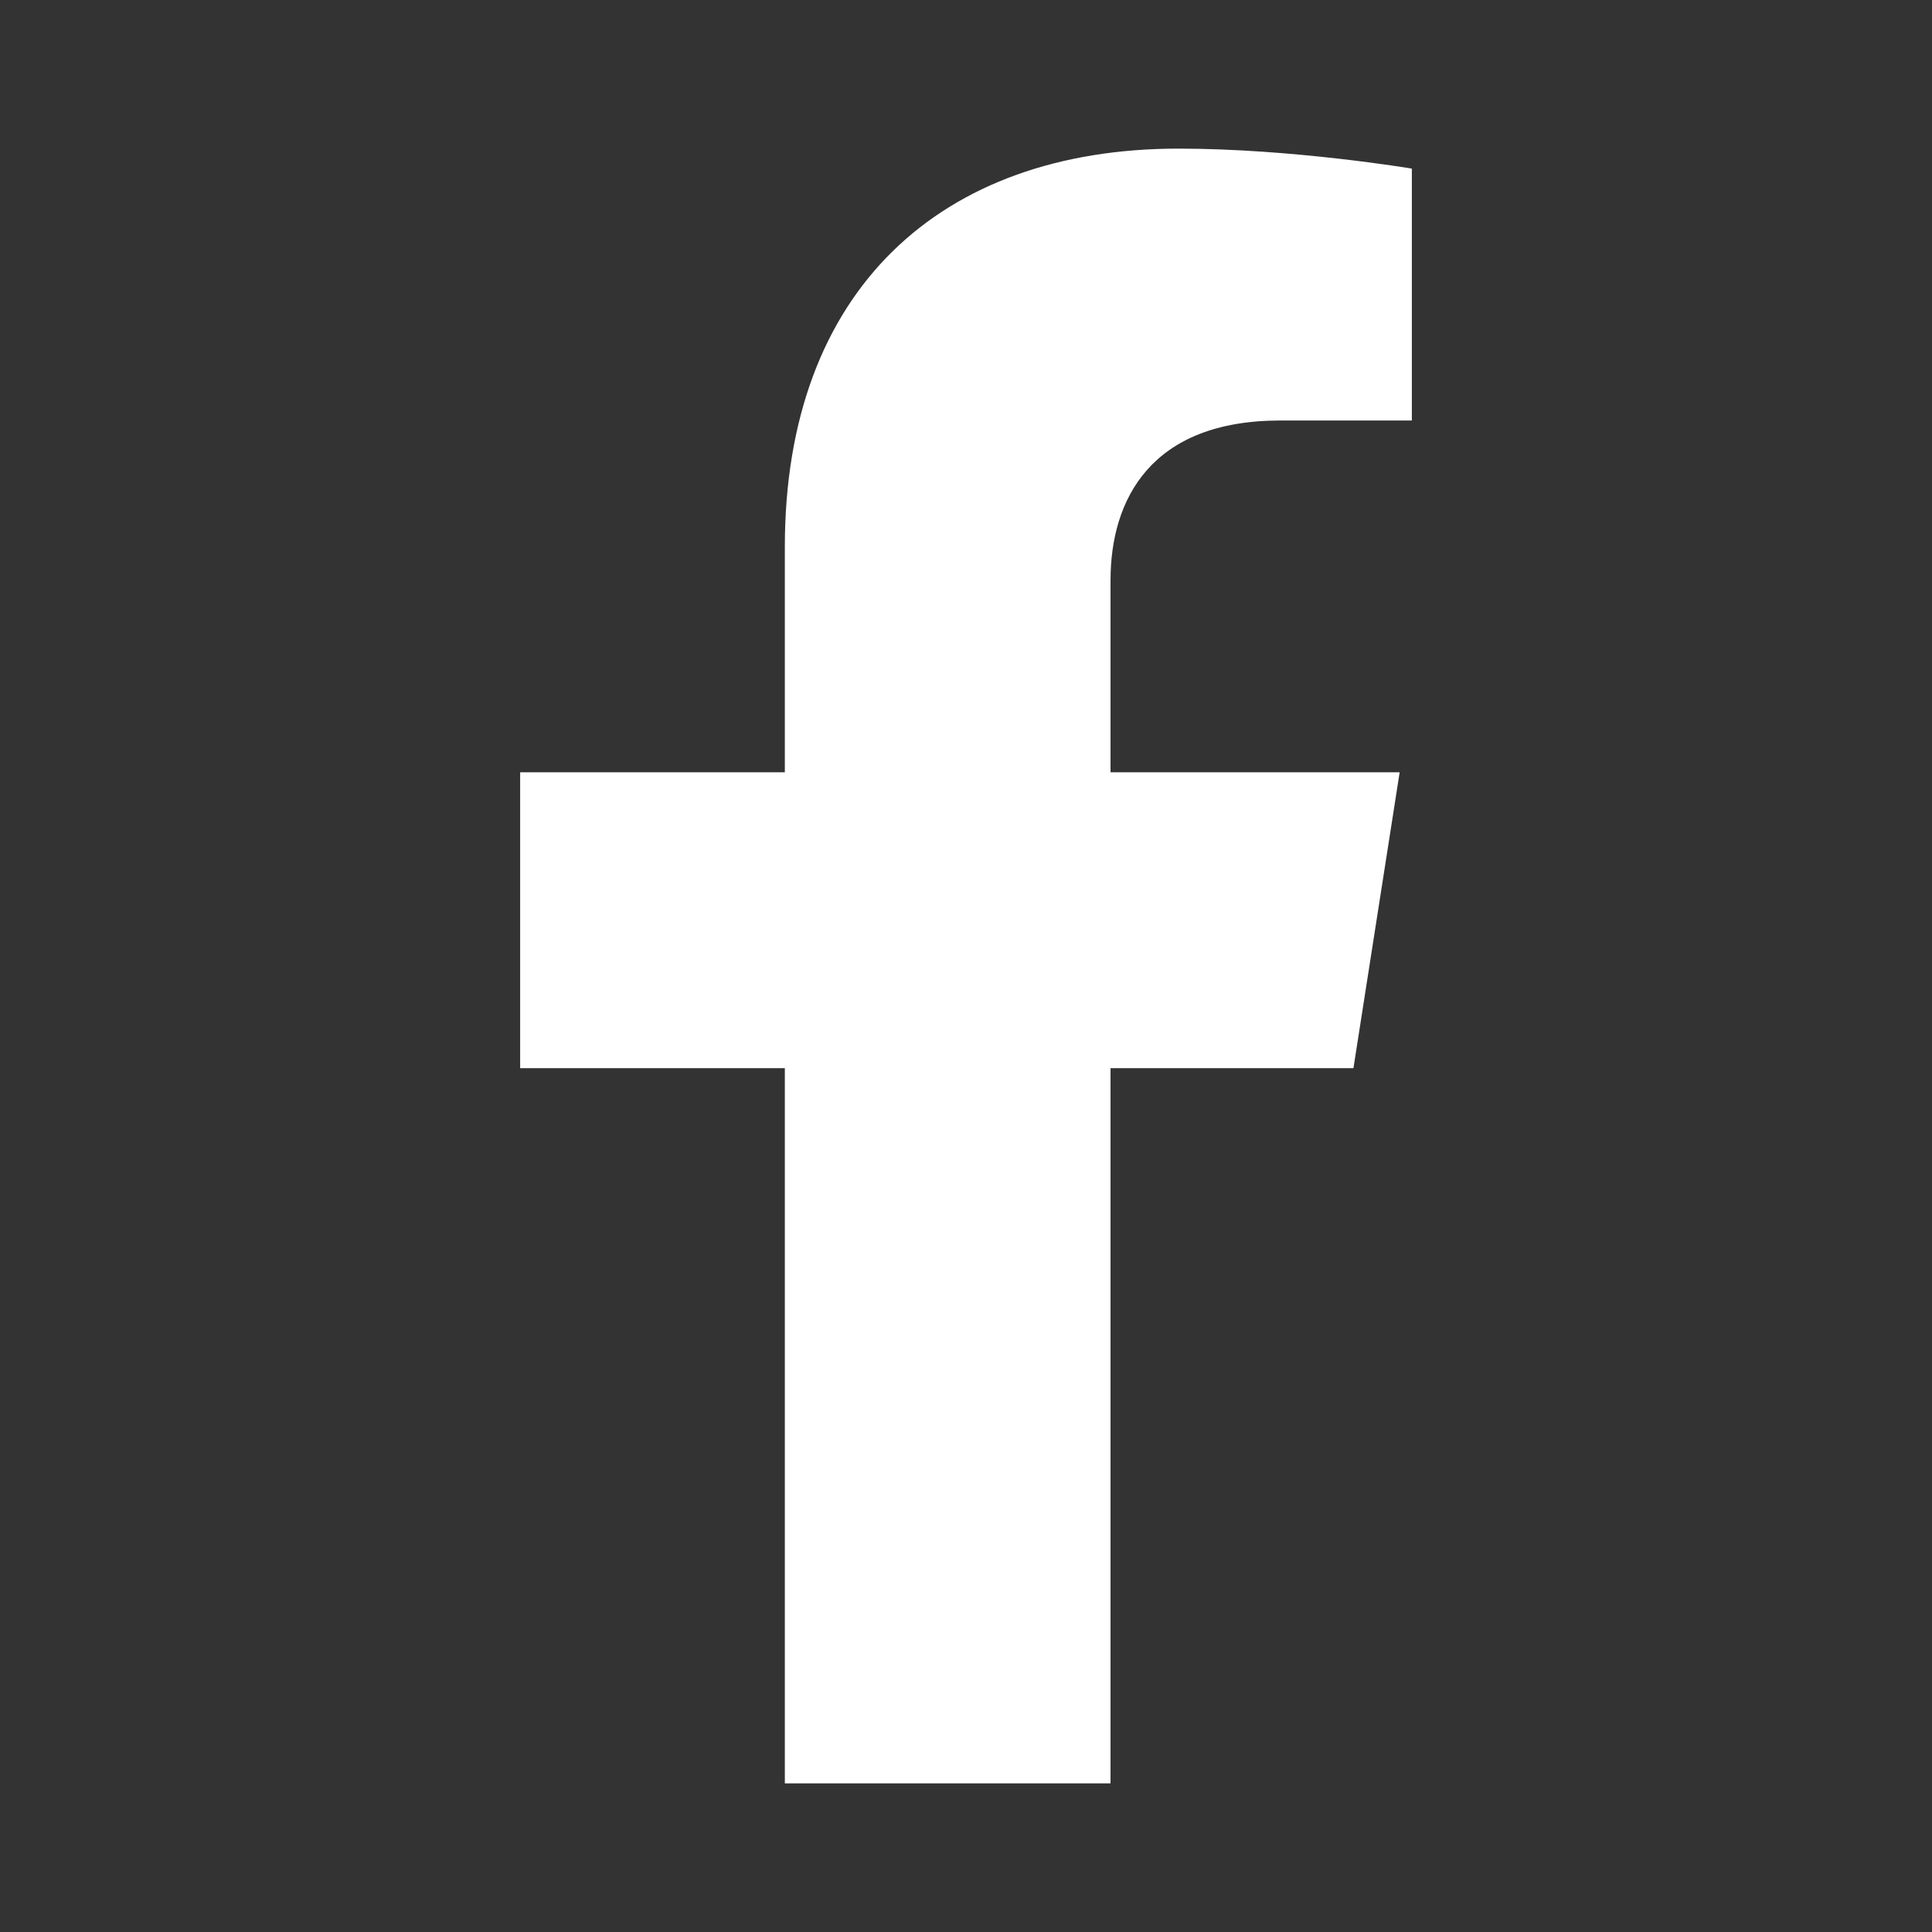 <svg width="26" height="26" viewBox="0 0 26 26" fill="none" xmlns="http://www.w3.org/2000/svg">
<rect x="0" y="0" width="26" height="26" fill="#333333" stroke="none"/>
<path d="M18.214 14.375L18.836 10.393H14.945V7.81C14.945 6.721 15.489 5.659 17.231 5.659H19V2.269C19 2.269 17.395 2 15.86 2C12.656 2 10.562 3.907 10.562 7.359V10.393H7V14.375H10.562V24H14.945V14.375H18.214Z" fill="white"/>
</svg>

